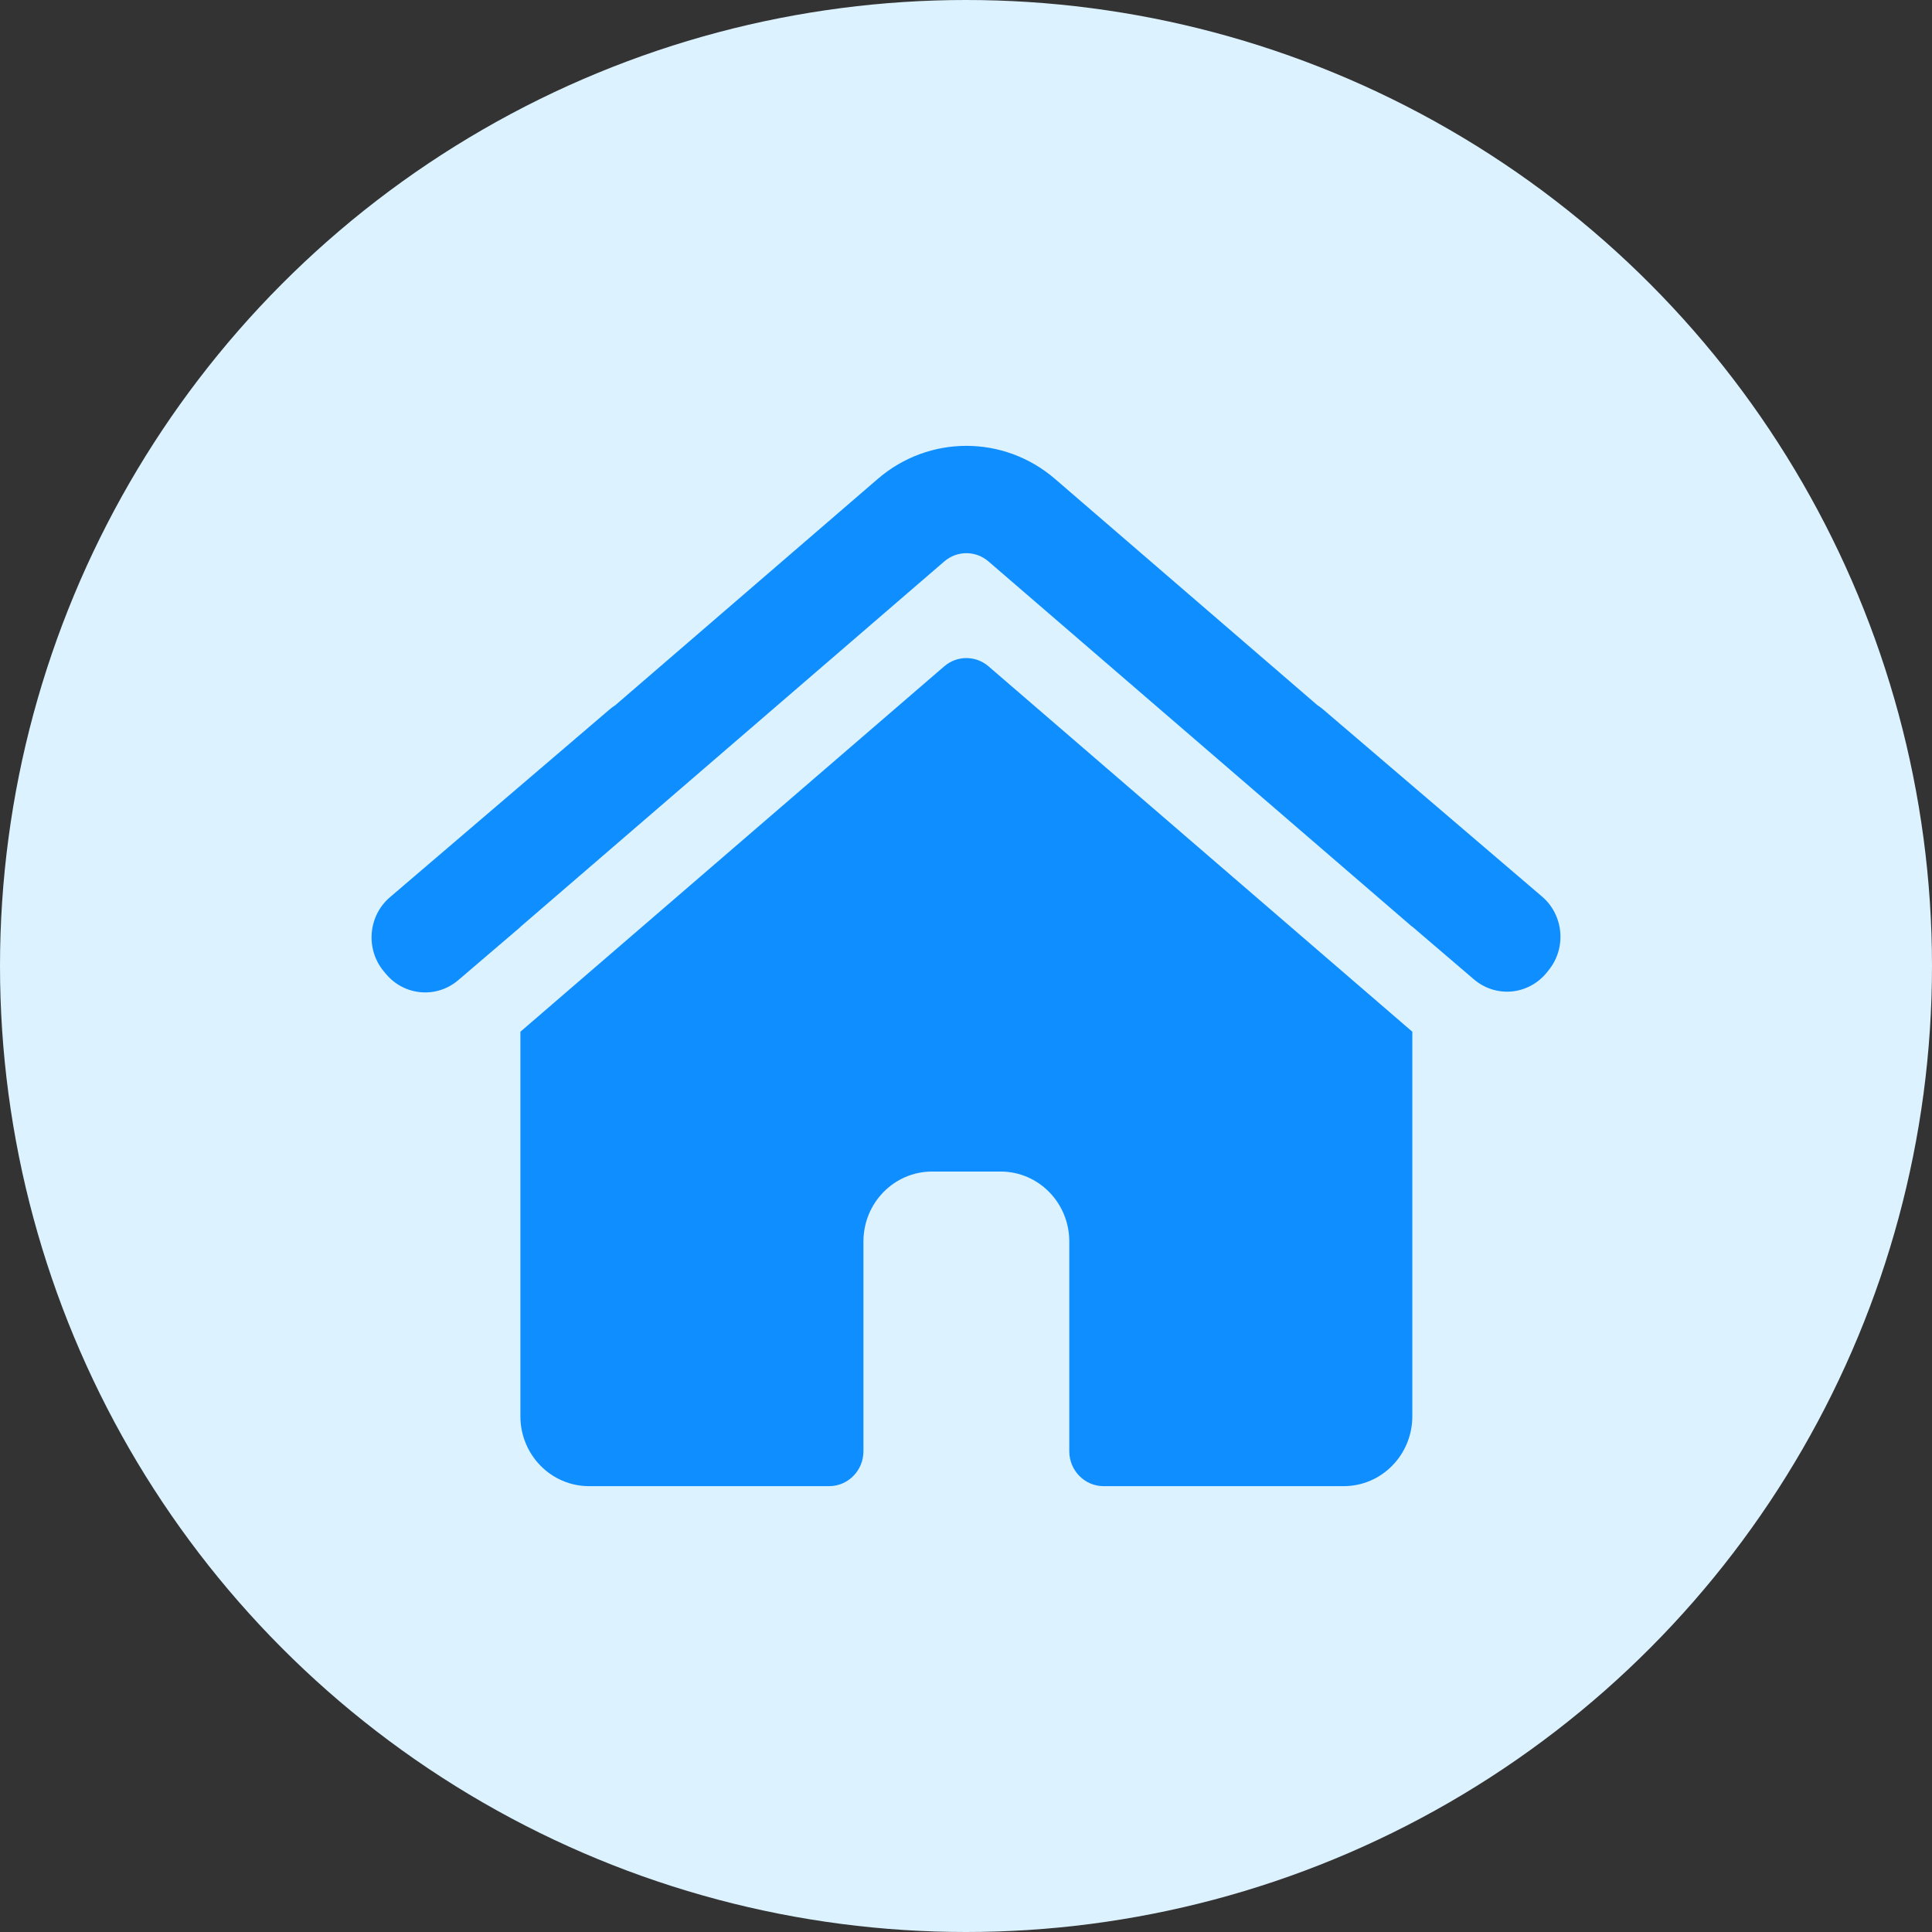 <?xml version="1.0" encoding="UTF-8"?>
<svg width="48px" height="48px" viewBox="0 0 48 48" version="1.1" xmlns="http://www.w3.org/2000/svg" xmlns:xlink="http://www.w3.org/1999/xlink">
    <rect x="0" y="0" width="48" height="48" fill="#333333" stroke="none"/>
    <title>ruku-cangku</title>
    <g id="手持PDA" stroke="none" stroke-width="1" fill="none" fill-rule="evenodd">
        <g id="收货-待收货" transform="translate(-62, -407)">
            <g id="编组-5" transform="translate(32, 262)">
                <g id="ruku-cangku" transform="translate(30, 145)">
                    <circle id="椭圆形" fill="#DCF2FF" cx="24" cy="24" r="24"></circle>
                    <path d="M35.089,25.633 L35.089,35.186 C35.089,36.145 34.326,36.923 33.385,36.923 L27.418,36.923 C26.948,36.923 26.566,36.534 26.566,36.055 L26.566,30.844 C26.566,29.885 25.803,29.107 24.861,29.107 L23.157,29.107 C22.215,29.107 21.452,29.885 21.452,30.844 L21.452,36.055 C21.452,36.534 21.071,36.923 20.6,36.923 L14.634,36.923 C13.692,36.923 12.929,36.145 12.929,35.186 L12.929,25.633 L23.459,16.555 C23.776,16.281 24.242,16.281 24.56,16.555 L35.089,25.633 Z M35.089,23.028 L24.56,13.95 C24.242,13.675 23.776,13.675 23.459,13.95 L12.929,23.028 L12.929,23.032 L11.385,24.352 C10.844,24.814 10.038,24.742 9.584,24.191 L9.53,24.127 C9.312,23.862 9.206,23.52 9.236,23.176 C9.265,22.831 9.428,22.513 9.688,22.291 L15.145,17.626 C15.192,17.586 15.24,17.55 15.29,17.518 L21.807,11.899 C23.078,10.803 24.94,10.803 26.212,11.899 L32.728,17.518 C32.779,17.55 32.826,17.586 32.873,17.626 L38.313,22.276 C38.853,22.739 38.924,23.56 38.47,24.111 L38.421,24.172 C38.203,24.437 37.89,24.603 37.552,24.633 C37.214,24.663 36.879,24.554 36.619,24.332 L35.089,23.023 L35.089,23.028 L35.089,23.028 Z" id="形状" fill="#0F8FFF" fill-rule="nonzero"></path>
                </g>
            </g>
        </g>
    </g>
</svg>